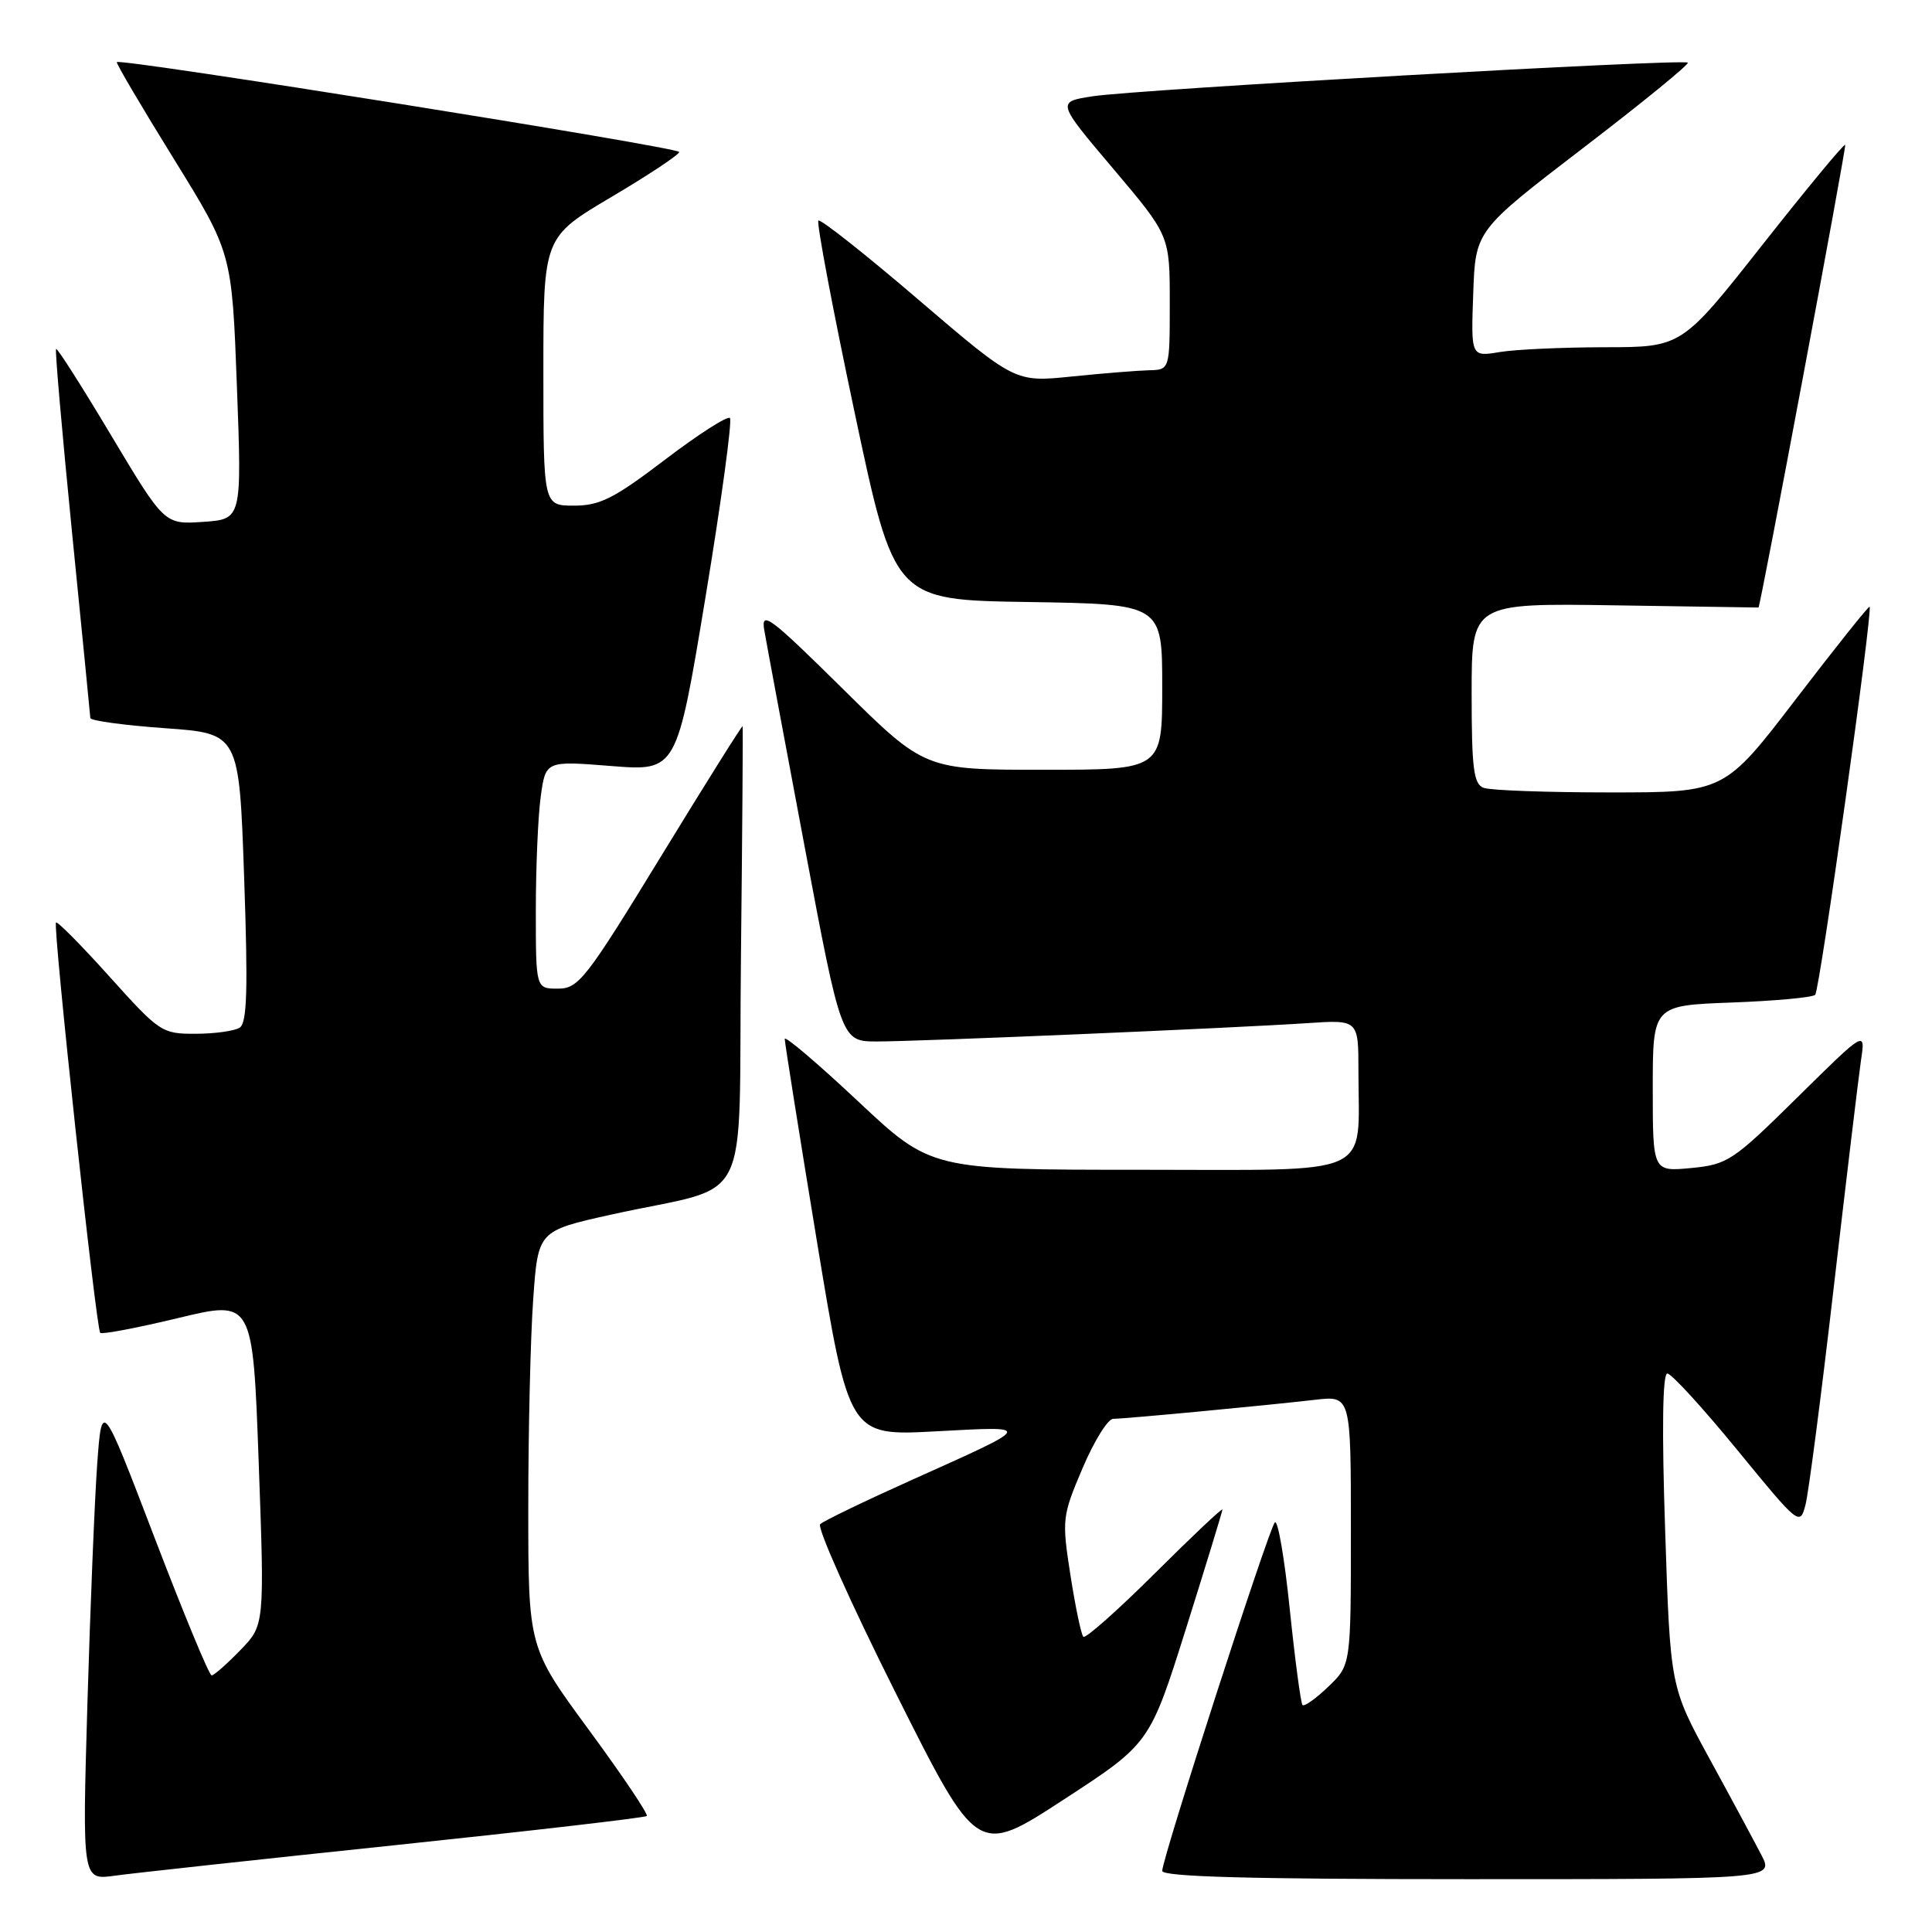<?xml version="1.0" encoding="UTF-8" standalone="no"?>
<!DOCTYPE svg PUBLIC "-//W3C//DTD SVG 1.1//EN" "http://www.w3.org/Graphics/SVG/1.1/DTD/svg11.dtd" >
<svg xmlns="http://www.w3.org/2000/svg" xmlns:xlink="http://www.w3.org/1999/xlink" version="1.1" viewBox="0 0 256 256">
 <g >
 <path fill="currentColor"
d=" M 52.40 244.49 C 70.49 242.59 85.48 240.85 85.70 240.63 C 85.93 240.40 82.49 235.29 78.06 229.26 C 70.00 218.30 70.00 218.30 70.00 199.80 C 70.00 189.63 70.29 177.21 70.65 172.20 C 71.29 163.10 71.29 163.10 80.90 160.96 C 100.09 156.70 97.80 161.24 98.18 126.73 C 98.36 110.10 98.46 96.38 98.40 96.23 C 98.34 96.08 93.47 103.85 87.58 113.48 C 77.63 129.76 76.66 131.00 73.93 131.00 C 71.00 131.00 71.00 131.00 71.00 120.64 C 71.00 114.94 71.29 108.15 71.65 105.55 C 72.30 100.81 72.30 100.81 80.98 101.50 C 89.67 102.19 89.67 102.19 93.49 79.08 C 95.59 66.37 97.04 55.71 96.72 55.39 C 96.40 55.07 92.53 57.55 88.13 60.90 C 81.37 66.05 79.48 67.00 76.06 67.00 C 72.00 67.00 72.00 67.00 72.00 49.22 C 72.00 31.44 72.00 31.44 81.00 26.11 C 85.95 23.18 90.00 20.49 90.00 20.14 C 90.00 19.52 15.93 7.69 15.48 8.23 C 15.36 8.38 18.74 14.12 23.00 21.00 C 30.73 33.50 30.73 33.50 31.39 51.15 C 32.05 68.80 32.05 68.80 26.92 69.15 C 21.79 69.50 21.79 69.50 14.75 57.73 C 10.88 51.25 7.59 46.08 7.43 46.24 C 7.27 46.39 8.23 57.31 9.54 70.51 C 10.86 83.70 11.95 94.79 11.97 95.14 C 11.99 95.50 16.43 96.10 21.85 96.49 C 31.69 97.19 31.69 97.19 32.35 116.28 C 32.87 131.12 32.74 135.55 31.76 136.17 C 31.07 136.61 28.44 136.98 25.92 136.98 C 21.47 137.00 21.13 136.77 14.55 129.45 C 10.82 125.30 7.61 122.05 7.42 122.24 C 6.98 122.69 12.73 176.06 13.28 176.61 C 13.51 176.84 18.15 175.96 23.60 174.65 C 33.50 172.26 33.50 172.26 34.28 193.80 C 35.06 215.35 35.06 215.35 31.83 218.67 C 30.06 220.50 28.35 222.00 28.04 222.00 C 27.72 222.00 24.32 213.79 20.48 203.75 C 13.50 185.50 13.50 185.50 12.88 194.00 C 12.54 198.68 11.96 212.99 11.58 225.82 C 10.90 249.14 10.90 249.14 15.20 248.54 C 17.57 248.21 34.30 246.39 52.40 244.49 Z  M 233.39 245.79 C 232.47 244.02 229.39 238.28 226.52 233.04 C 221.32 223.50 221.32 223.50 220.64 202.75 C 220.19 189.38 220.30 182.00 220.93 182.00 C 221.47 182.00 225.64 186.56 230.20 192.13 C 238.39 202.13 238.50 202.22 239.24 199.38 C 239.65 197.80 241.34 184.80 242.99 170.50 C 244.65 156.20 246.27 142.70 246.59 140.50 C 247.19 136.50 247.19 136.50 238.18 145.39 C 229.63 153.83 228.93 154.30 224.09 154.77 C 219.00 155.25 219.00 155.25 219.00 144.24 C 219.00 133.23 219.00 133.23 229.44 132.84 C 235.18 132.63 240.17 132.17 240.52 131.82 C 241.13 131.21 248.19 80.85 247.73 80.40 C 247.60 80.28 243.23 85.77 238.00 92.59 C 228.50 105.00 228.50 105.00 213.33 105.00 C 204.99 105.00 197.45 104.73 196.58 104.39 C 195.26 103.89 195.00 101.81 195.00 91.85 C 195.00 79.92 195.00 79.92 214.00 80.21 C 224.45 80.37 233.01 80.50 233.01 80.50 C 233.24 80.50 244.69 19.40 244.50 19.19 C 244.34 19.02 239.41 24.98 233.53 32.44 C 222.84 46.00 222.84 46.00 212.67 46.01 C 207.08 46.02 200.79 46.30 198.71 46.65 C 194.91 47.28 194.91 47.28 195.21 38.91 C 195.50 30.55 195.50 30.55 209.76 19.62 C 217.61 13.61 223.85 8.52 223.64 8.30 C 223.09 7.76 150.60 11.85 144.76 12.76 C 140.01 13.50 140.01 13.50 147.51 22.36 C 155.00 31.22 155.00 31.22 155.00 40.11 C 155.00 49.00 155.00 49.00 152.25 49.06 C 150.74 49.10 146.12 49.47 142.00 49.89 C 134.50 50.66 134.50 50.66 121.70 39.71 C 114.67 33.69 108.70 28.97 108.44 29.23 C 108.18 29.49 110.33 40.91 113.23 54.60 C 118.50 79.50 118.50 79.50 136.25 79.77 C 154.00 80.05 154.00 80.05 154.00 91.02 C 154.00 102.00 154.00 102.00 138.27 102.00 C 122.53 102.00 122.53 102.00 111.65 91.25 C 101.98 81.70 100.82 80.84 101.27 83.50 C 101.55 85.15 103.97 98.09 106.63 112.25 C 111.48 138.00 111.48 138.00 116.23 138.00 C 121.84 138.00 163.55 136.22 173.25 135.57 C 180.00 135.12 180.00 135.12 180.00 141.93 C 180.00 156.18 182.61 155.00 151.06 155.00 C 123.36 155.00 123.36 155.00 113.68 145.91 C 108.36 140.92 103.99 137.20 103.98 137.66 C 103.98 138.12 105.89 150.15 108.23 164.39 C 112.50 190.28 112.50 190.28 124.00 189.66 C 137.04 188.96 137.12 188.78 120.84 196.09 C 114.60 198.89 109.13 201.53 108.68 201.96 C 108.23 202.39 112.73 212.45 118.68 224.32 C 129.50 245.91 129.50 245.91 140.92 238.47 C 152.35 231.03 152.35 231.03 157.16 215.77 C 159.80 207.37 161.97 200.28 161.98 200.02 C 161.99 199.76 157.96 203.56 153.03 208.47 C 148.10 213.38 143.83 217.16 143.55 216.88 C 143.26 216.60 142.50 212.93 141.84 208.73 C 140.69 201.32 140.74 200.91 143.44 194.55 C 144.97 190.95 146.80 188.00 147.51 188.00 C 149.05 188.00 167.58 186.25 174.25 185.48 C 179.00 184.93 179.00 184.93 179.00 202.78 C 179.00 220.63 179.00 220.63 176.01 223.49 C 174.37 225.07 172.83 226.16 172.59 225.93 C 172.36 225.69 171.60 219.98 170.90 213.23 C 170.21 206.48 169.32 201.31 168.92 201.73 C 168.10 202.62 154.00 246.24 154.00 247.90 C 154.00 248.68 165.61 249.00 194.53 249.00 C 235.05 249.00 235.05 249.00 233.39 245.79 Z "/>
</g>
</svg>